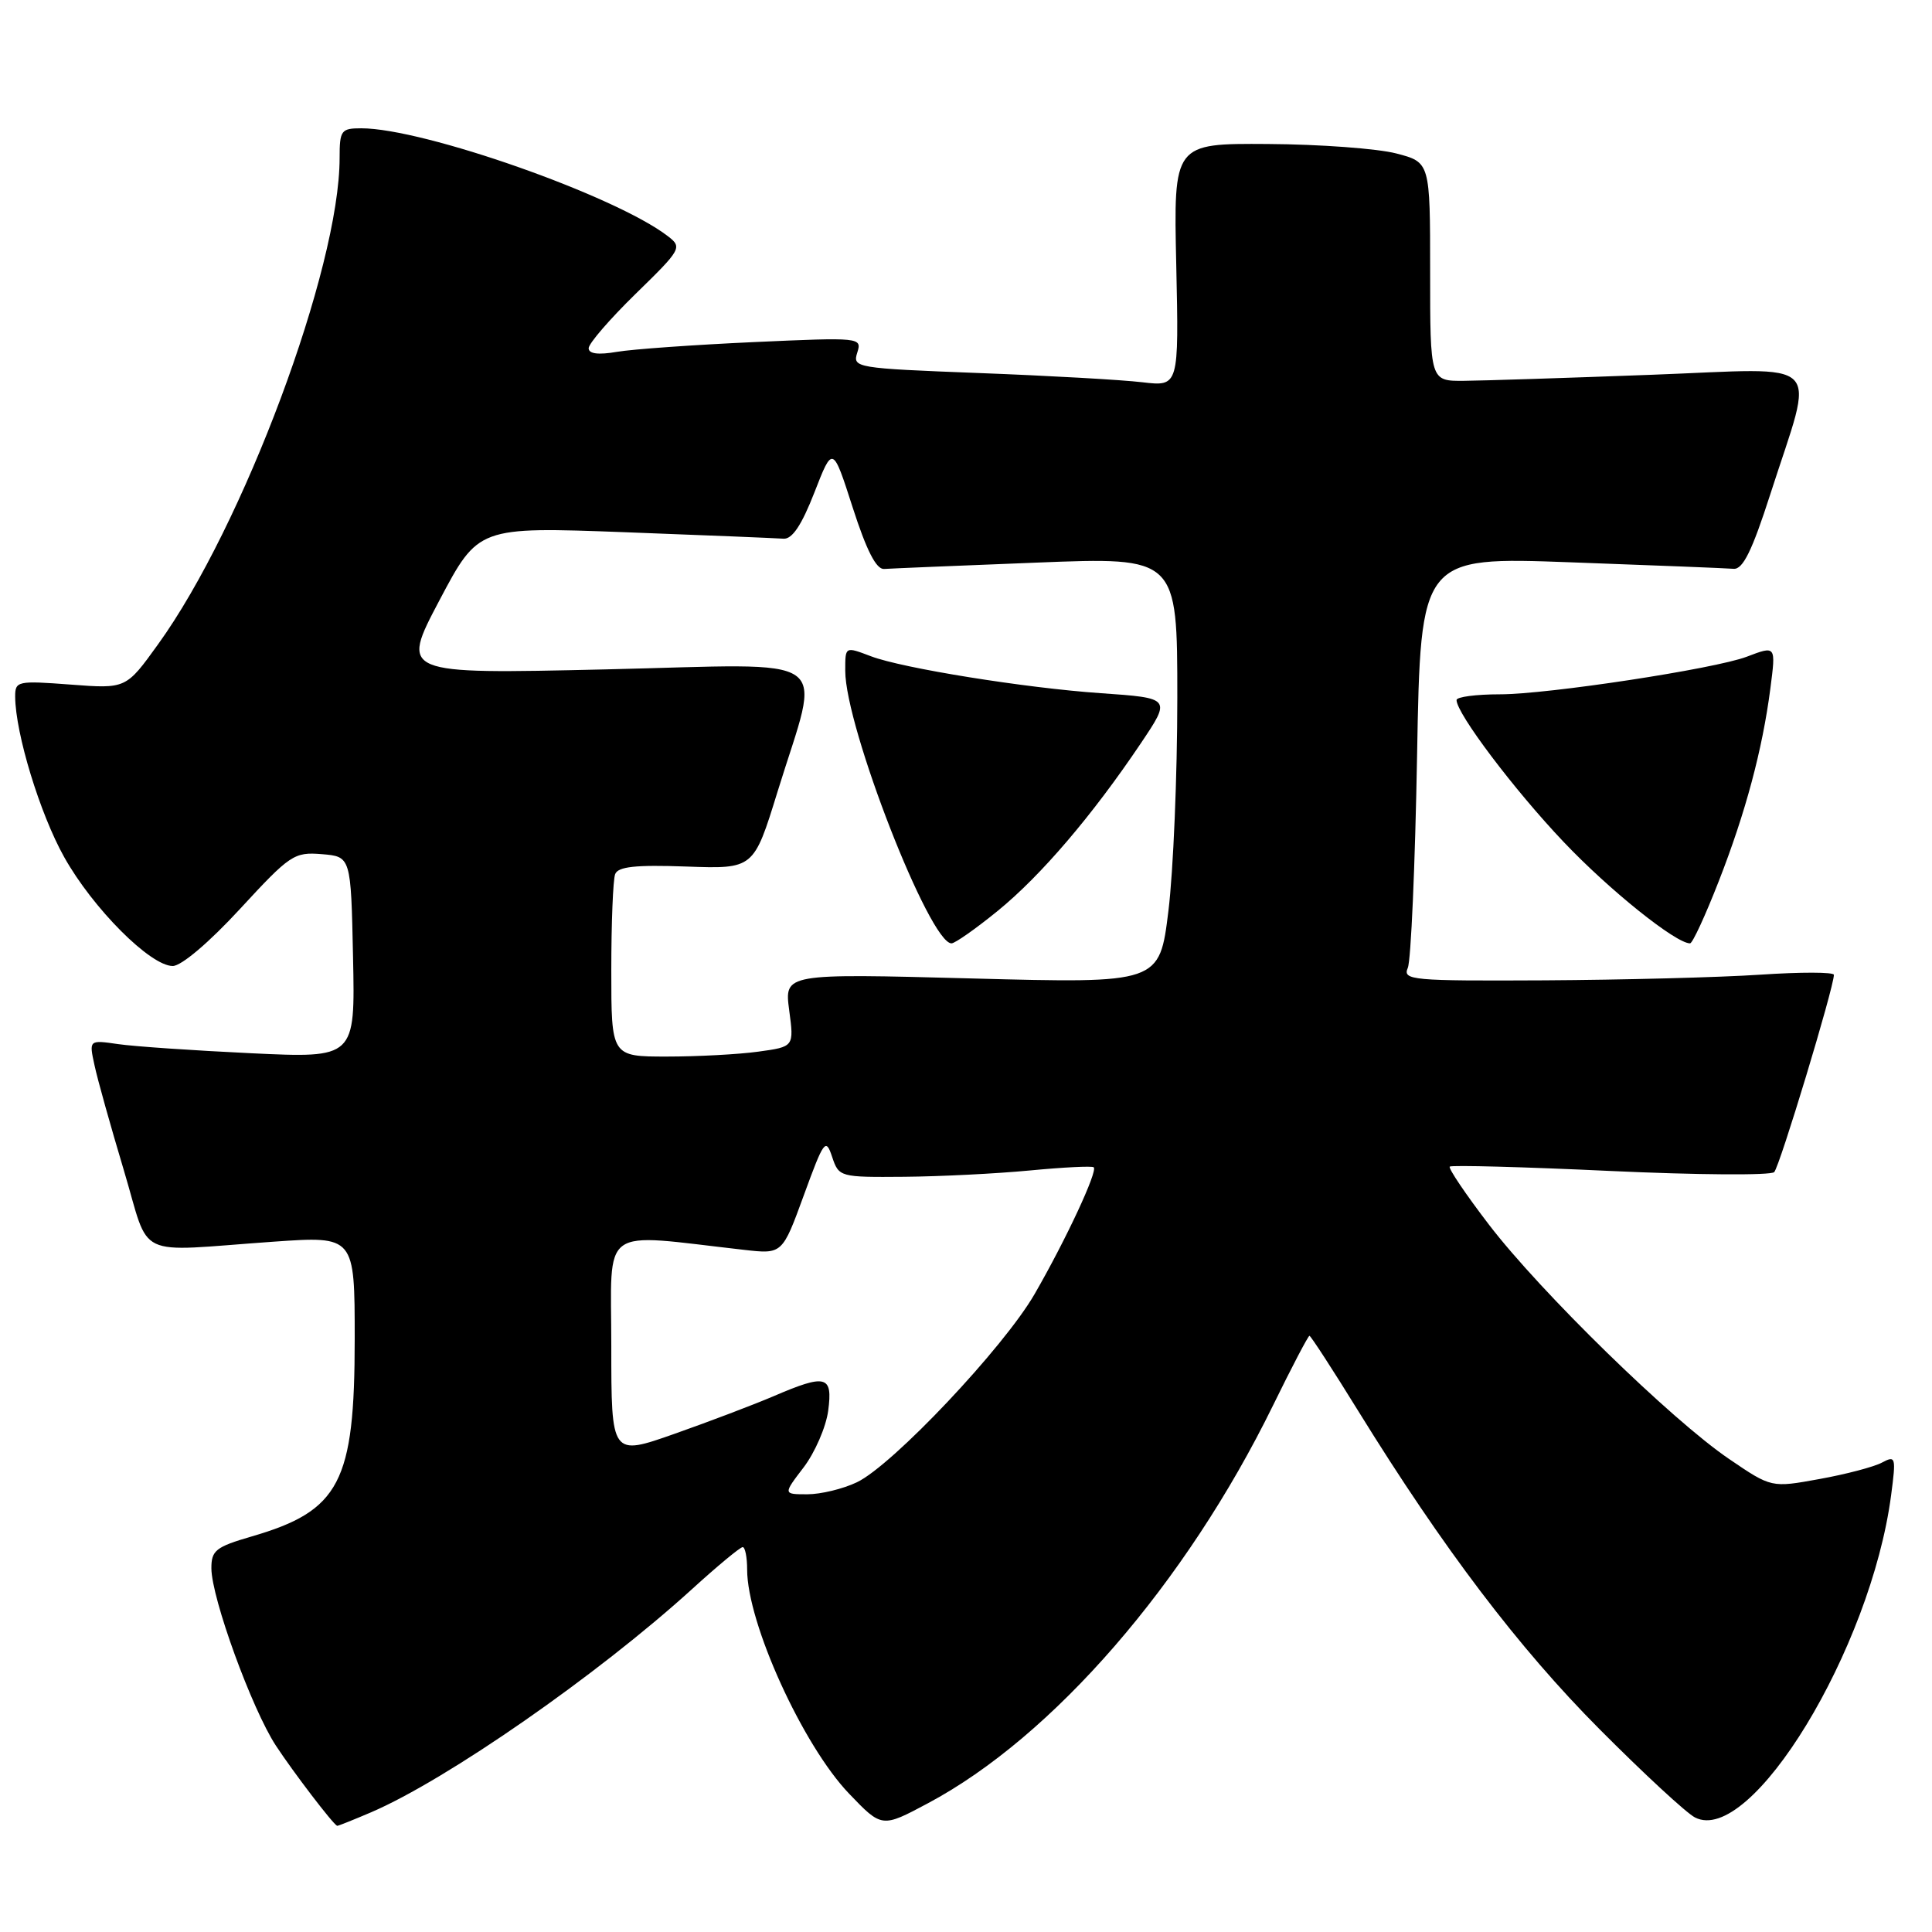 <?xml version="1.0" encoding="UTF-8" standalone="no"?>
<!DOCTYPE svg PUBLIC "-//W3C//DTD SVG 1.1//EN" "http://www.w3.org/Graphics/SVG/1.1/DTD/svg11.dtd" >
<svg xmlns="http://www.w3.org/2000/svg" xmlns:xlink="http://www.w3.org/1999/xlink" version="1.1" viewBox="0 0 256 256">
 <g >
 <path fill="currentColor"
d=" M 49.17 240.14 C 59.17 235.85 79.17 221.95 91.66 210.60 C 95.04 207.52 98.08 205.00 98.41 205.00 C 98.73 205.00 99.00 206.33 99.00 207.97 C 99.00 215.05 106.37 231.27 112.51 237.67 C 116.85 242.20 116.85 242.20 122.96 238.94 C 139.50 230.13 157.13 209.80 168.67 186.25 C 171.16 181.16 173.34 177.00 173.51 177.00 C 173.68 177.00 176.61 181.51 180.01 187.02 C 191.23 205.17 201.22 218.35 211.94 229.12 C 217.75 234.96 223.44 240.23 224.59 240.82 C 231.99 244.64 247.89 218.54 250.58 198.14 C 251.25 193.06 251.19 192.83 249.37 193.80 C 248.31 194.37 244.58 195.35 241.08 195.98 C 234.72 197.14 234.72 197.14 229.11 193.32 C 221.48 188.14 204.14 171.21 197.30 162.28 C 194.22 158.26 191.88 154.79 192.10 154.58 C 192.32 154.37 201.90 154.62 213.39 155.16 C 224.88 155.69 234.64 155.76 235.09 155.31 C 235.81 154.59 243.00 130.84 243.00 129.17 C 243.00 128.80 238.61 128.79 233.25 129.15 C 227.89 129.51 215.01 129.84 204.64 129.90 C 187.04 129.99 185.84 129.88 186.54 128.25 C 186.96 127.29 187.51 114.64 187.77 100.14 C 188.24 73.78 188.24 73.78 208.16 74.51 C 219.11 74.91 228.81 75.29 229.71 75.37 C 230.94 75.47 232.16 72.99 234.57 65.50 C 240.50 47.05 242.23 48.79 218.84 49.66 C 207.65 50.08 196.47 50.44 194.00 50.46 C 189.50 50.50 189.50 50.50 189.50 36.00 C 189.50 21.50 189.50 21.50 185.00 20.33 C 182.53 19.69 174.88 19.12 168.00 19.08 C 155.50 19.00 155.50 19.00 155.86 35.11 C 156.21 51.22 156.21 51.22 151.36 50.65 C 148.69 50.33 138.95 49.78 129.72 49.43 C 113.38 48.80 112.95 48.73 113.59 46.73 C 114.23 44.71 114.04 44.69 99.87 45.33 C 91.97 45.69 83.81 46.27 81.75 46.62 C 79.26 47.05 78.00 46.88 78.00 46.14 C 78.00 45.52 80.81 42.27 84.24 38.92 C 90.29 33.02 90.43 32.78 88.49 31.29 C 81.54 25.94 56.14 17.00 47.87 17.00 C 45.20 17.00 45.00 17.27 45.00 20.93 C 45.00 35.52 32.23 69.74 20.94 85.38 C 16.70 91.27 16.70 91.27 9.35 90.71 C 2.30 90.18 2.00 90.24 2.01 92.33 C 2.05 97.20 5.29 107.83 8.50 113.56 C 12.30 120.36 19.92 128.00 22.89 128.00 C 24.03 128.00 27.73 124.86 31.81 120.43 C 38.43 113.25 38.97 112.88 42.64 113.18 C 46.50 113.50 46.50 113.50 46.78 126.85 C 47.06 140.21 47.06 140.21 33.28 139.56 C 25.70 139.20 17.77 138.66 15.65 138.35 C 11.79 137.79 11.79 137.79 12.52 141.14 C 12.91 142.99 14.66 149.22 16.39 155.00 C 20.01 167.07 17.47 165.85 36.25 164.53 C 47.00 163.78 47.00 163.78 47.00 177.42 C 47.00 196.43 45.04 200.19 33.34 203.59 C 28.59 204.97 28.00 205.44 28.01 207.82 C 28.03 211.76 33.38 226.46 36.56 231.31 C 38.87 234.83 44.10 241.68 44.67 241.93 C 44.76 241.97 46.78 241.16 49.17 240.14 Z  M 227.75 116.75 C 231.29 107.70 233.53 99.33 234.58 91.25 C 235.32 85.52 235.34 85.54 231.45 87.02 C 227.21 88.63 205.09 92.00 198.75 92.00 C 195.59 92.00 193.00 92.34 193.00 92.76 C 193.00 94.54 200.67 104.70 207.19 111.56 C 213.24 117.94 222.05 125.00 223.94 125.00 C 224.27 125.00 225.98 121.29 227.75 116.75 Z  M 106.49 194.43 C 107.98 192.47 109.45 189.09 109.74 186.93 C 110.36 182.25 109.47 182.01 102.49 185.01 C 99.91 186.11 94.03 188.35 89.40 189.98 C 81.00 192.94 81.00 192.94 81.00 178.34 C 81.00 162.11 79.19 163.42 98.58 165.61 C 103.66 166.19 103.66 166.19 106.51 158.38 C 109.17 151.09 109.42 150.75 110.26 153.29 C 111.16 155.97 111.27 156.00 119.83 155.93 C 124.60 155.89 132.10 155.51 136.50 155.09 C 140.90 154.67 144.69 154.48 144.92 154.67 C 145.50 155.13 141.25 164.26 137.09 171.47 C 133.00 178.56 118.26 194.17 113.54 196.41 C 111.70 197.29 108.75 198.00 106.98 198.00 C 103.76 198.00 103.76 198.00 106.49 194.43 Z  M 81.00 128.58 C 81.00 122.30 81.23 116.56 81.51 115.83 C 81.89 114.83 84.20 114.58 90.94 114.82 C 99.87 115.14 99.87 115.14 103.02 104.93 C 108.80 86.19 111.33 87.98 80.16 88.70 C 53.07 89.32 53.07 89.32 58.22 79.56 C 63.38 69.80 63.38 69.80 82.78 70.52 C 93.44 70.92 102.91 71.31 103.82 71.38 C 104.97 71.46 106.22 69.59 107.91 65.26 C 110.34 59.02 110.34 59.02 112.99 67.26 C 114.82 72.94 116.11 75.47 117.15 75.39 C 117.98 75.33 127.06 74.95 137.33 74.55 C 156.00 73.81 156.00 73.81 156.00 92.47 C 156.00 102.72 155.47 115.44 154.82 120.71 C 153.64 130.31 153.64 130.31 128.79 129.65 C 103.93 128.99 103.93 128.99 104.57 133.85 C 105.22 138.70 105.22 138.70 100.47 139.35 C 97.86 139.71 92.41 140.00 88.36 140.00 C 81.00 140.00 81.00 140.00 81.00 128.58 Z  M 132.21 120.69 C 137.92 116.04 144.74 108.05 151.16 98.50 C 155.19 92.50 155.19 92.50 145.85 91.85 C 135.84 91.16 119.56 88.54 115.41 86.96 C 111.95 85.65 112.00 85.63 112.00 88.89 C 112.00 96.33 123.18 125.00 126.08 125.00 C 126.54 125.00 129.30 123.06 132.21 120.69 Z "/>
</g>
</svg>
